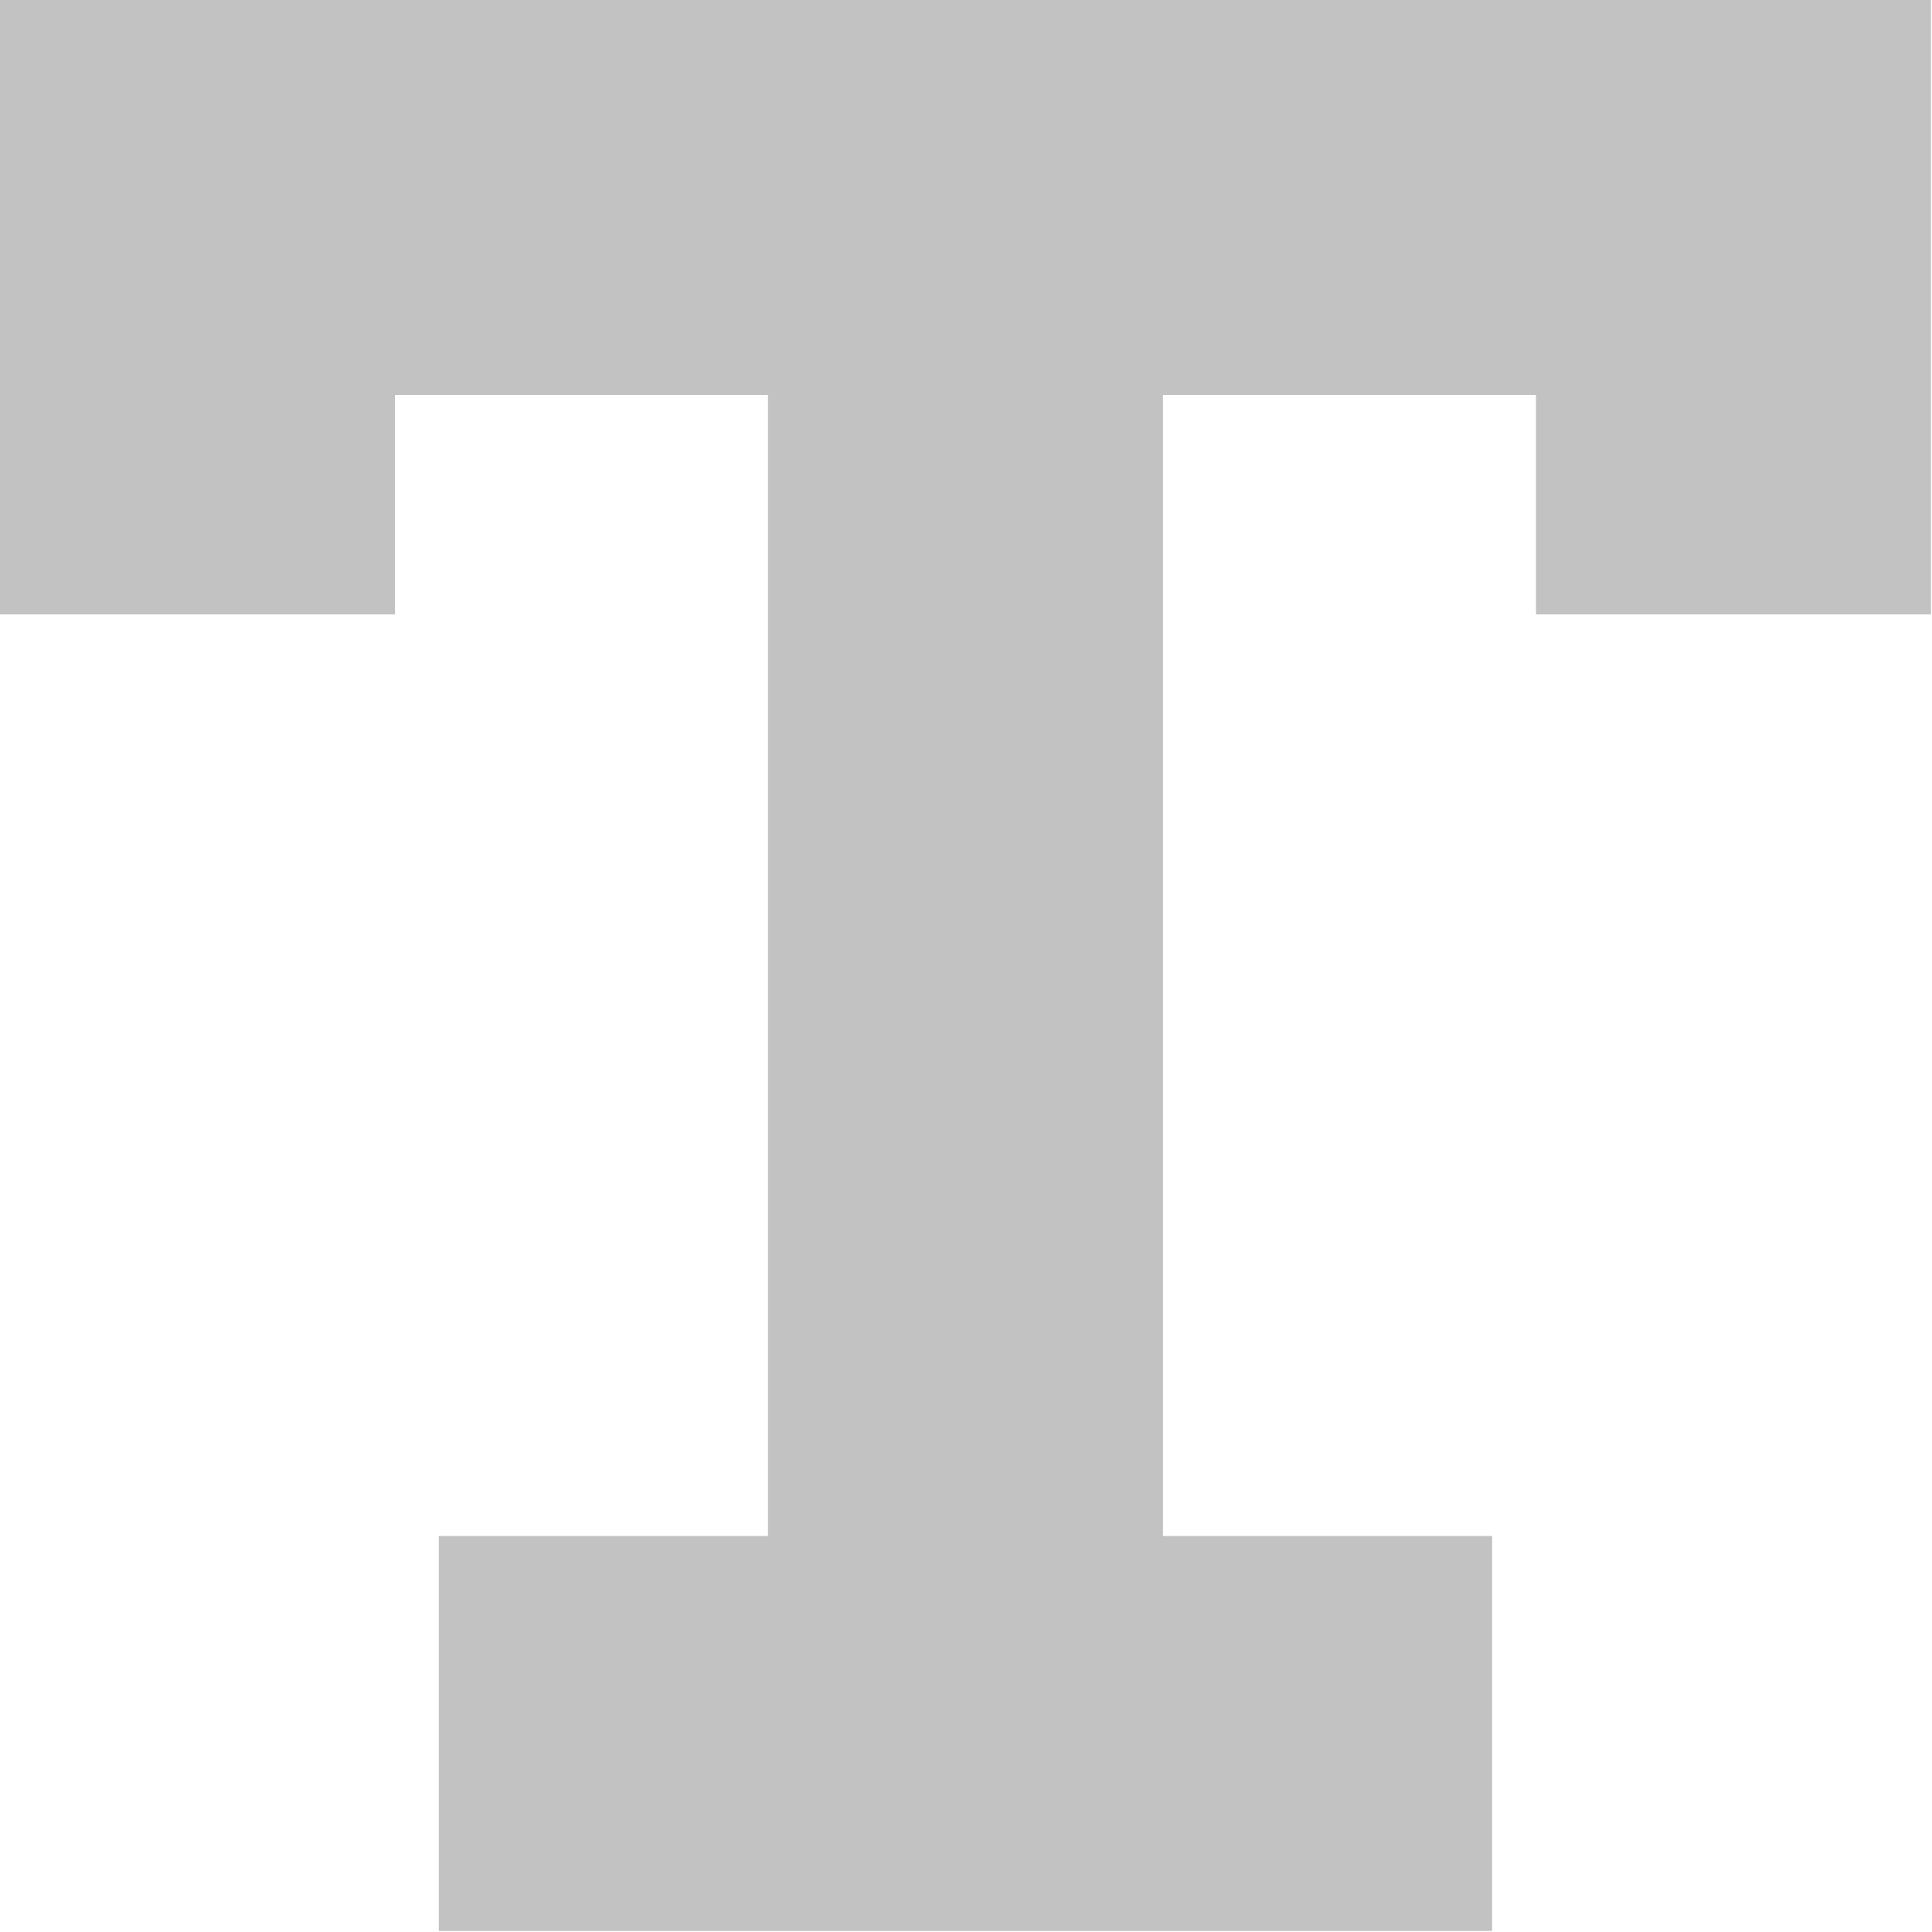 <?xml version="1.0" encoding="UTF-8" standalone="no"?>
<!-- Uploaded to: SVG Repo, www.svgrepo.com, Transformed by: SVG Repo Mixer Tools -->

<svg
   fill="#c2c2c2"
   width="267.66"
   height="267.66"
   viewBox="0 0 5.353 5.353"
   stroke="#c2c2c2"
   stroke-width="1.6"
   version="1.1"
   id="svg1"
   sodipodi:docname="characters_panel.svg"
   inkscape:version="1.3.2 (091e20e, 2023-11-25, custom)"
   xmlns:inkscape="http://www.inkscape.org/namespaces/inkscape"
   xmlns:sodipodi="http://sodipodi.sourceforge.net/DTD/sodipodi-0.dtd"
   xmlns="http://www.w3.org/2000/svg"
   xmlns:svg="http://www.w3.org/2000/svg">
  <defs
     id="defs1" />
  <sodipodi:namedview
     id="namedview1"
     pagecolor="#505050"
     bordercolor="#eeeeee"
     borderopacity="1"
     inkscape:showpageshadow="0"
     inkscape:pageopacity="0"
     inkscape:pagecheckerboard="0"
     inkscape:deskcolor="#505050"
     inkscape:zoom="0.68589358"
     inkscape:cx="108.61743"
     inkscape:cy="117.36515"
     inkscape:window-width="1920"
     inkscape:window-height="991"
     inkscape:window-x="-9"
     inkscape:window-y="-9"
     inkscape:window-maximized="1"
     inkscape:current-layer="svg1" />
  <g
     id="SVGRepo_bgCarrier"
     stroke-width="0"
     transform="translate(-5.323,-5.323)" />
  <g
     id="SVGRepo_tracerCarrier"
     stroke-linecap="round"
     stroke-linejoin="round"
     transform="translate(-5.323,-5.323)" />
  <g
     id="SVGRepo_iconCarrier"
     transform="matrix(0.304,0,0,0.304,0.243,0.243)">
    <path
       d="M 0,0 H 16 V 4 H 14 V 2 H 9 v 12 h 3 v 2 H 4 V 14 H 7 V 2 H 2 V 4 H 0 V 2 Z"
       fill-rule="evenodd"
       id="path1" />
  </g>
</svg>
